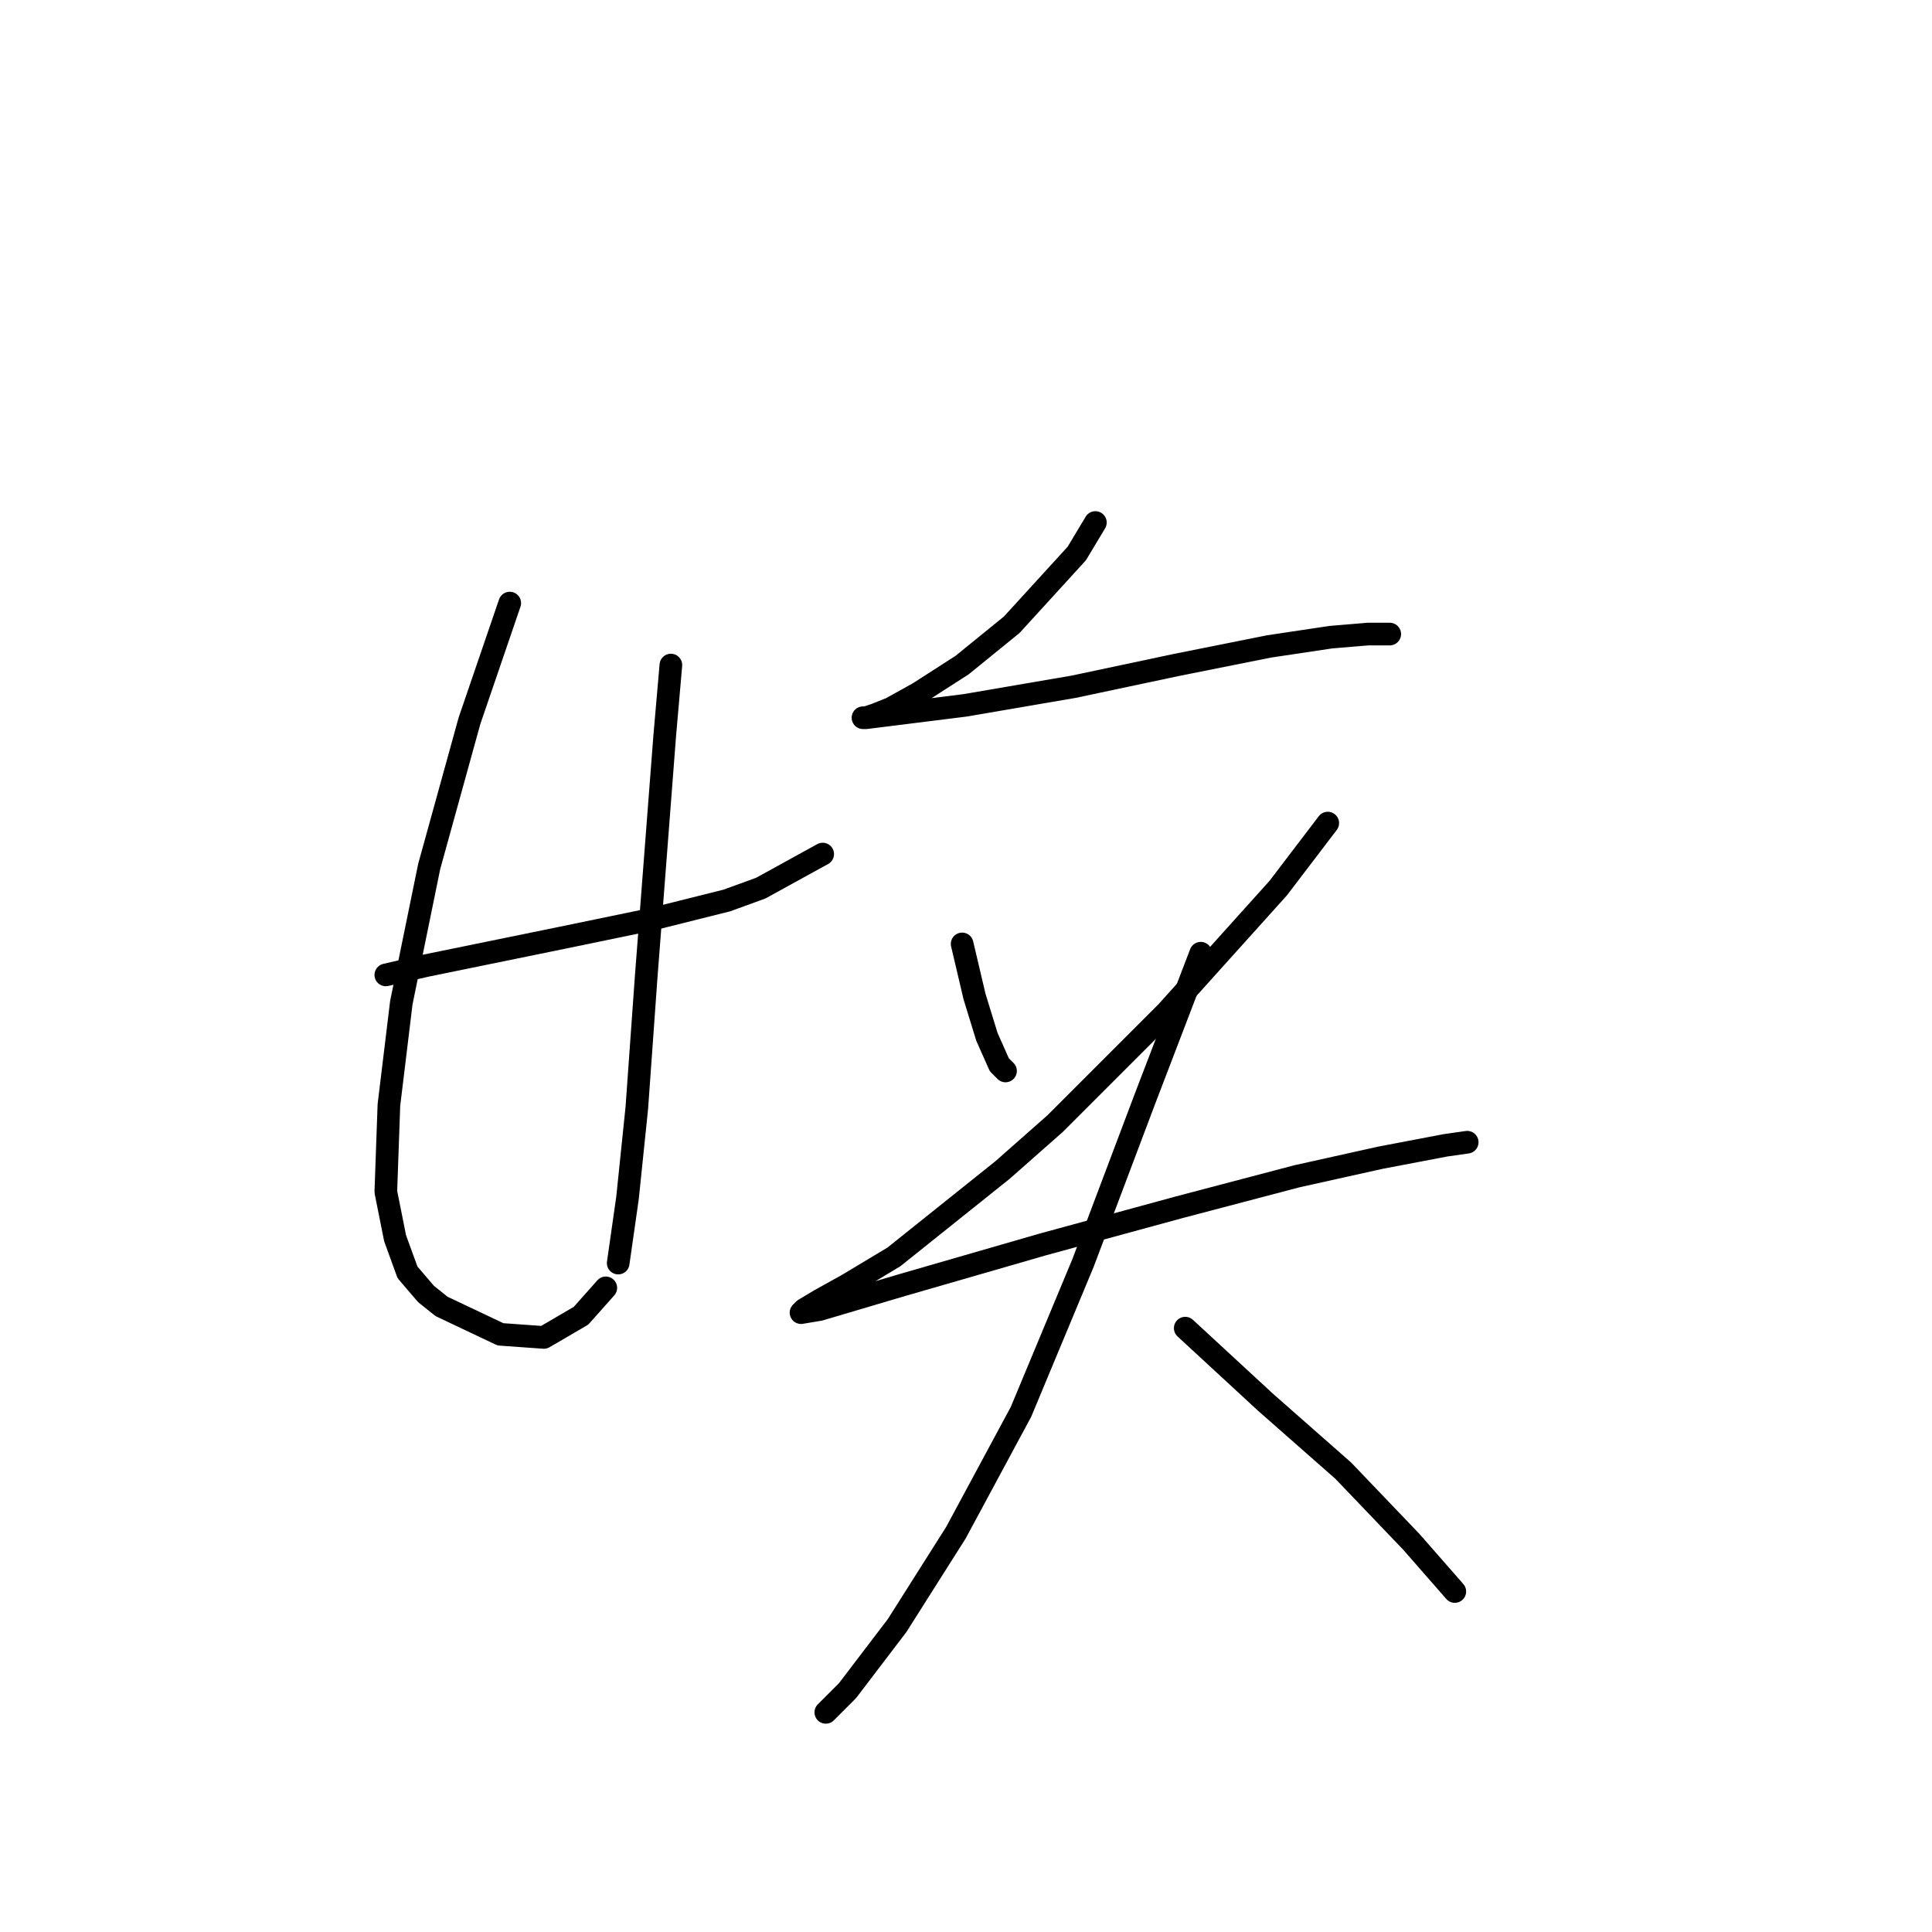 <?xml version="1.0" standalone="no"?>
    <svg width="256" height="256" xmlns="http://www.w3.org/2000/svg" version="1.1">
    <polyline stroke="black" stroke-width="3" stroke-linecap="round" fill="transparent" stroke-linejoin="round" points="51.123 129.18 56.46 127.948 74.525 124.253 86.432 121.79 96.285 119.326 100.802 117.684 109.013 113.168 109.013 113.168 " />
        <polyline stroke="black" stroke-width="3" stroke-linecap="round" fill="transparent" stroke-linejoin="round" points="67.545 79.911 62.208 95.513 56.871 114.81 53.175 132.875 51.533 146.424 51.123 157.92 52.354 164.078 53.997 168.595 56.46 171.469 58.513 173.111 66.314 176.806 72.062 177.217 76.988 174.343 80.273 170.647 80.273 170.647 " />
        <polyline stroke="black" stroke-width="3" stroke-linecap="round" fill="transparent" stroke-linejoin="round" points="88.895 88.123 88.074 97.566 85.611 129.59 84.379 146.834 83.147 158.741 81.915 167.363 81.915 167.363 " />
        <polyline stroke="black" stroke-width="3" stroke-linecap="round" fill="transparent" stroke-linejoin="round" points="145.143 69.236 142.68 73.342 134.058 82.785 127.489 88.123 121.741 91.818 118.046 93.871 115.993 94.692 114.761 95.102 114.35 95.102 114.761 95.102 127.899 93.46 142.269 90.997 155.818 88.123 168.135 85.659 176.347 84.428 181.274 84.017 184.148 84.017 184.148 84.017 " />
        <polyline stroke="black" stroke-width="3" stroke-linecap="round" fill="transparent" stroke-linejoin="round" points="127.489 125.074 129.131 132.054 130.773 137.391 132.416 141.086 133.237 141.907 133.237 141.907 " />
        <polyline stroke="black" stroke-width="3" stroke-linecap="round" fill="transparent" stroke-linejoin="round" points="175.936 109.062 169.367 117.684 154.586 134.107 139.806 148.887 132.826 155.046 118.456 166.542 112.298 170.237 108.602 172.29 106.55 173.521 106.139 173.932 108.602 173.521 119.688 170.237 138.164 164.899 156.229 159.973 171.83 155.867 182.916 153.403 191.538 151.761 194.412 151.351 194.412 151.351 " />
        <polyline stroke="black" stroke-width="3" stroke-linecap="round" fill="transparent" stroke-linejoin="round" points="159.103 126.306 151.712 145.603 143.501 167.363 135.29 187.07 126.668 203.083 118.867 215.4 112.298 224.022 109.424 226.896 109.424 226.896 " />
        <polyline stroke="black" stroke-width="3" stroke-linecap="round" fill="transparent" stroke-linejoin="round" points="157.05 175.985 167.725 185.839 177.989 194.871 187.022 204.314 192.77 210.883 192.77 210.883 " />
        </svg>